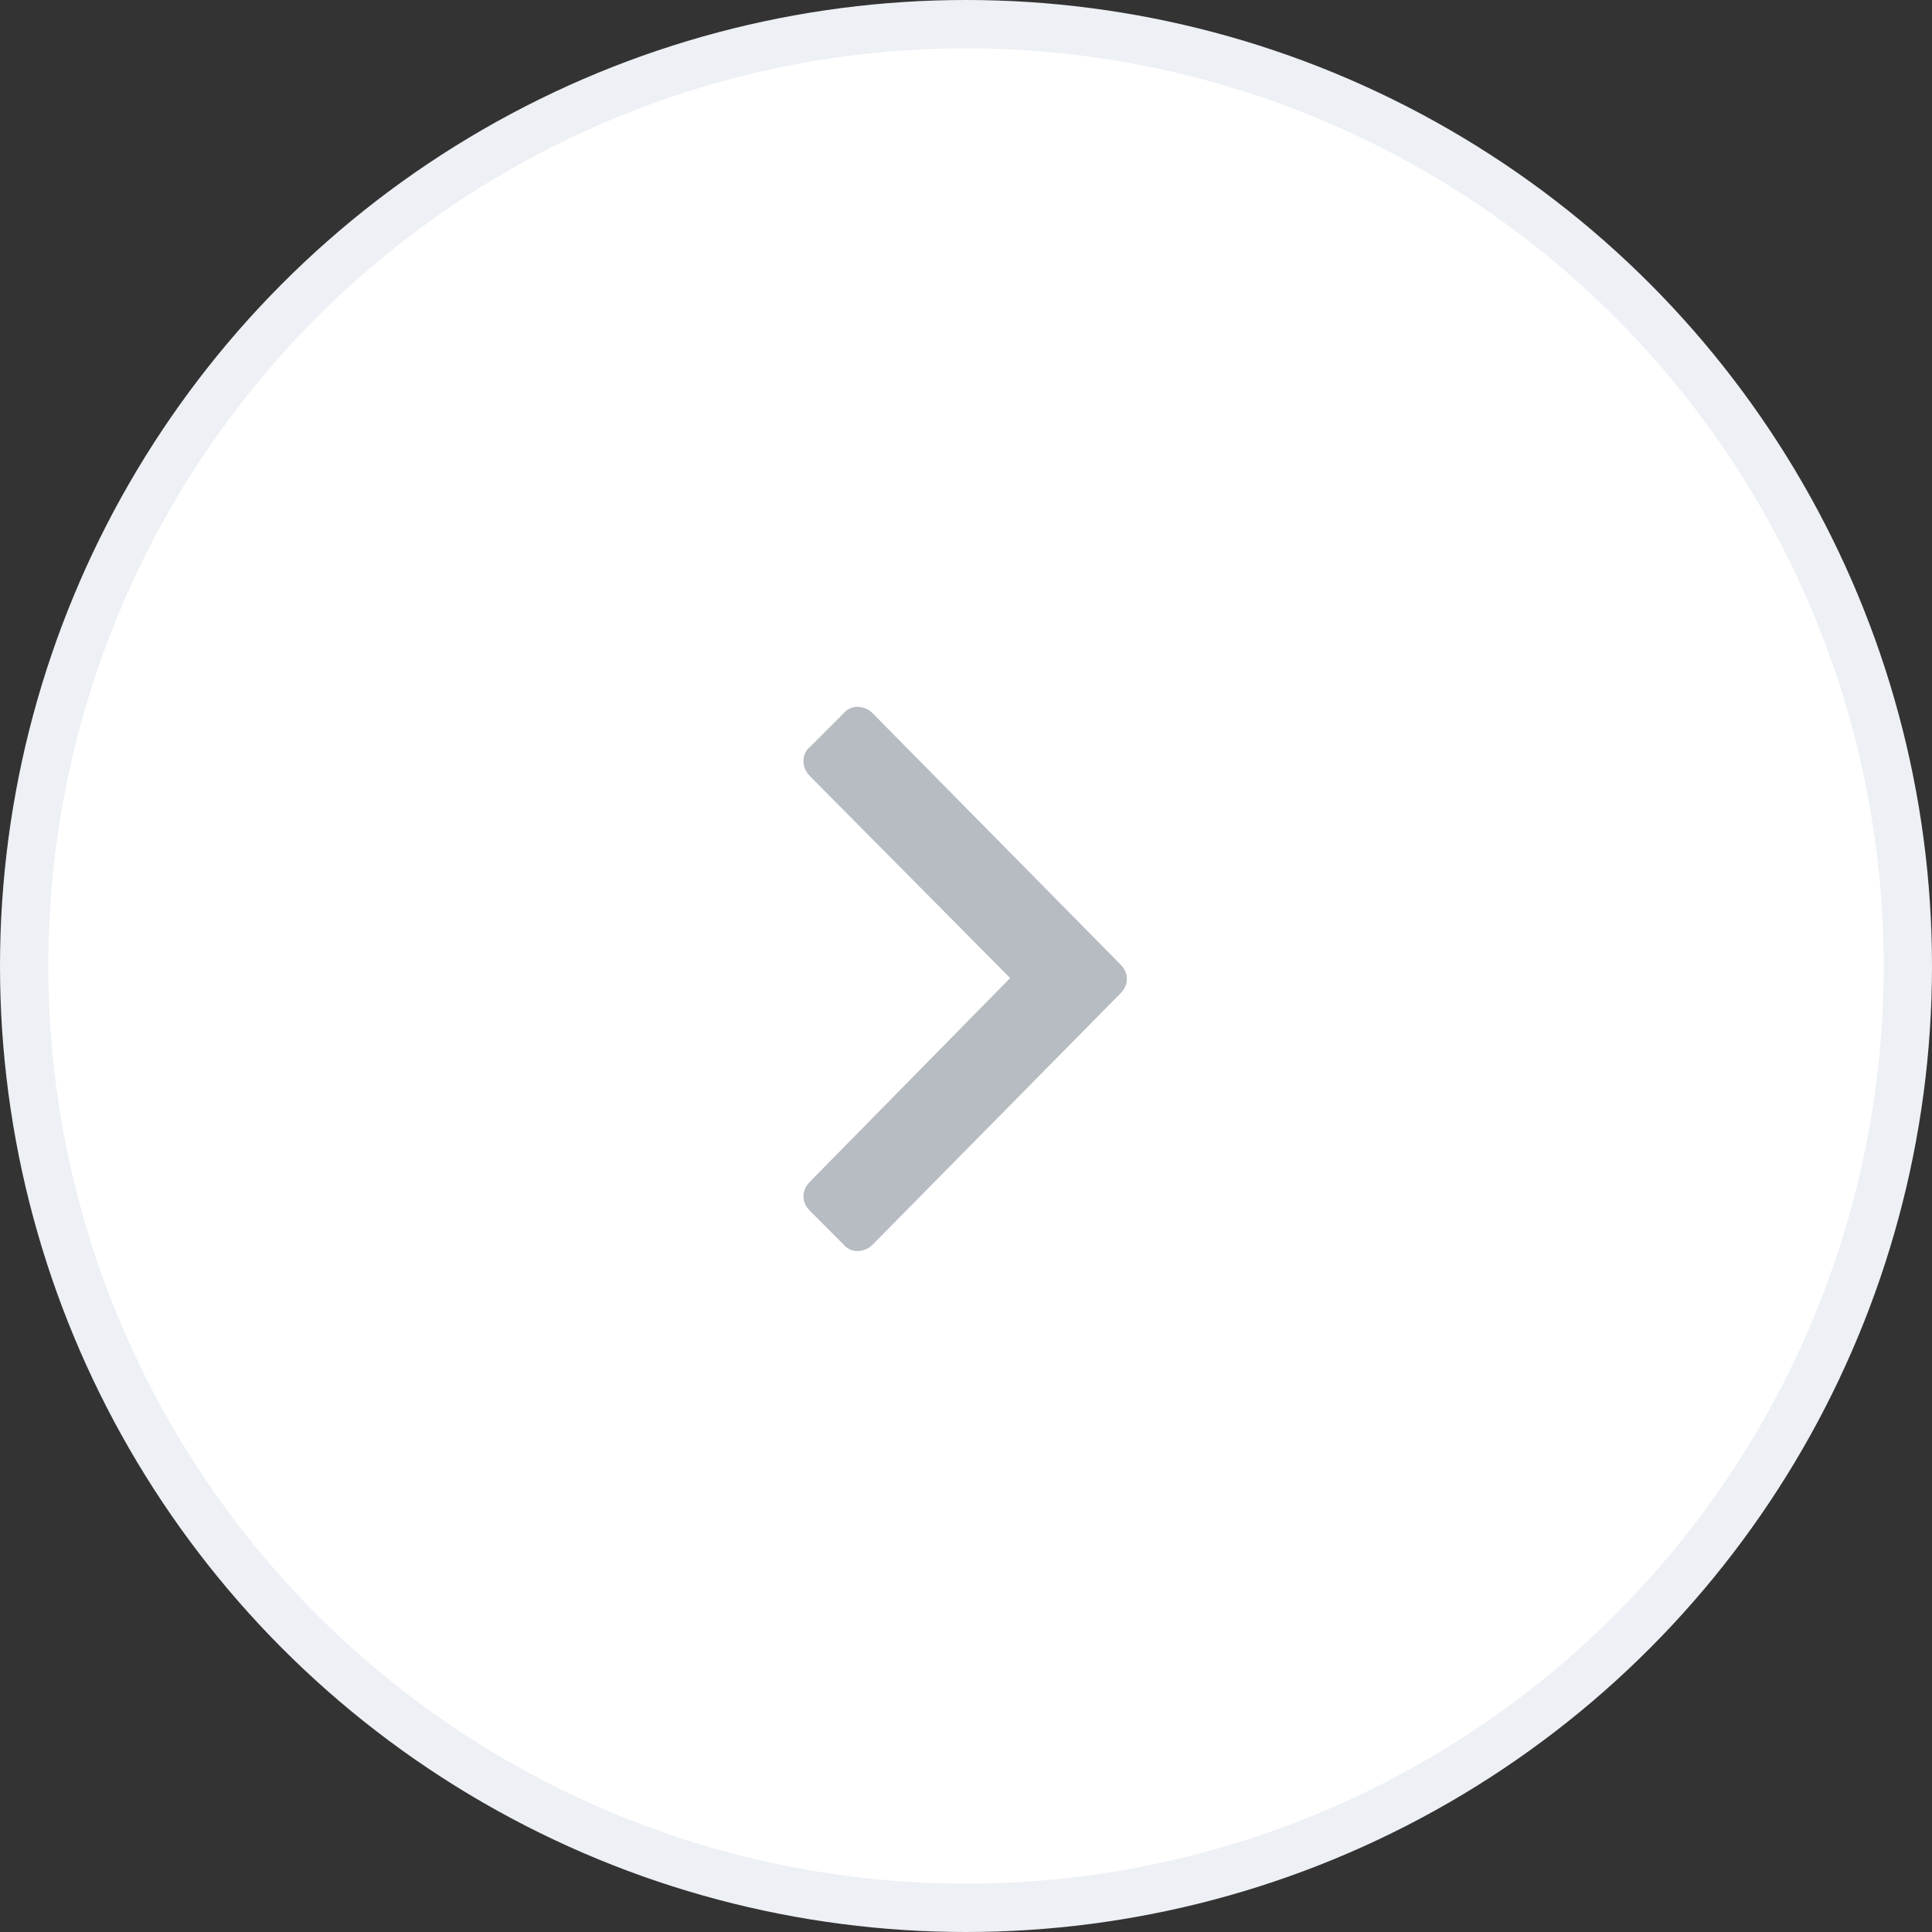 <svg width="40" height="40" viewBox="0 0 40 40" fill="none" xmlns="http://www.w3.org/2000/svg">
<rect x="0" y="0" width="40" height="40" fill="#333333" stroke="none"/>
<circle cx="20" cy="20" r="19.5" fill="white" stroke="#EDF0F4"/>
<g clip-path="url(#clip0_589_123)">
<path d="M23.199 20.566C23.375 20.391 23.375 20.145 23.199 19.969L18.066 14.766C17.891 14.59 17.609 14.59 17.469 14.766L16.766 15.469C16.59 15.609 16.59 15.891 16.766 16.066L20.914 20.25L16.766 24.469C16.59 24.645 16.59 24.891 16.766 25.066L17.469 25.77C17.609 25.945 17.891 25.945 18.066 25.77L23.199 20.566Z" fill="#B7BBC2"/>
</g>
<defs>
<clipPath id="clip0_589_123">
<rect width="24" height="24" fill="white" transform="translate(8 8)"/>
</clipPath>
</defs>
</svg>
